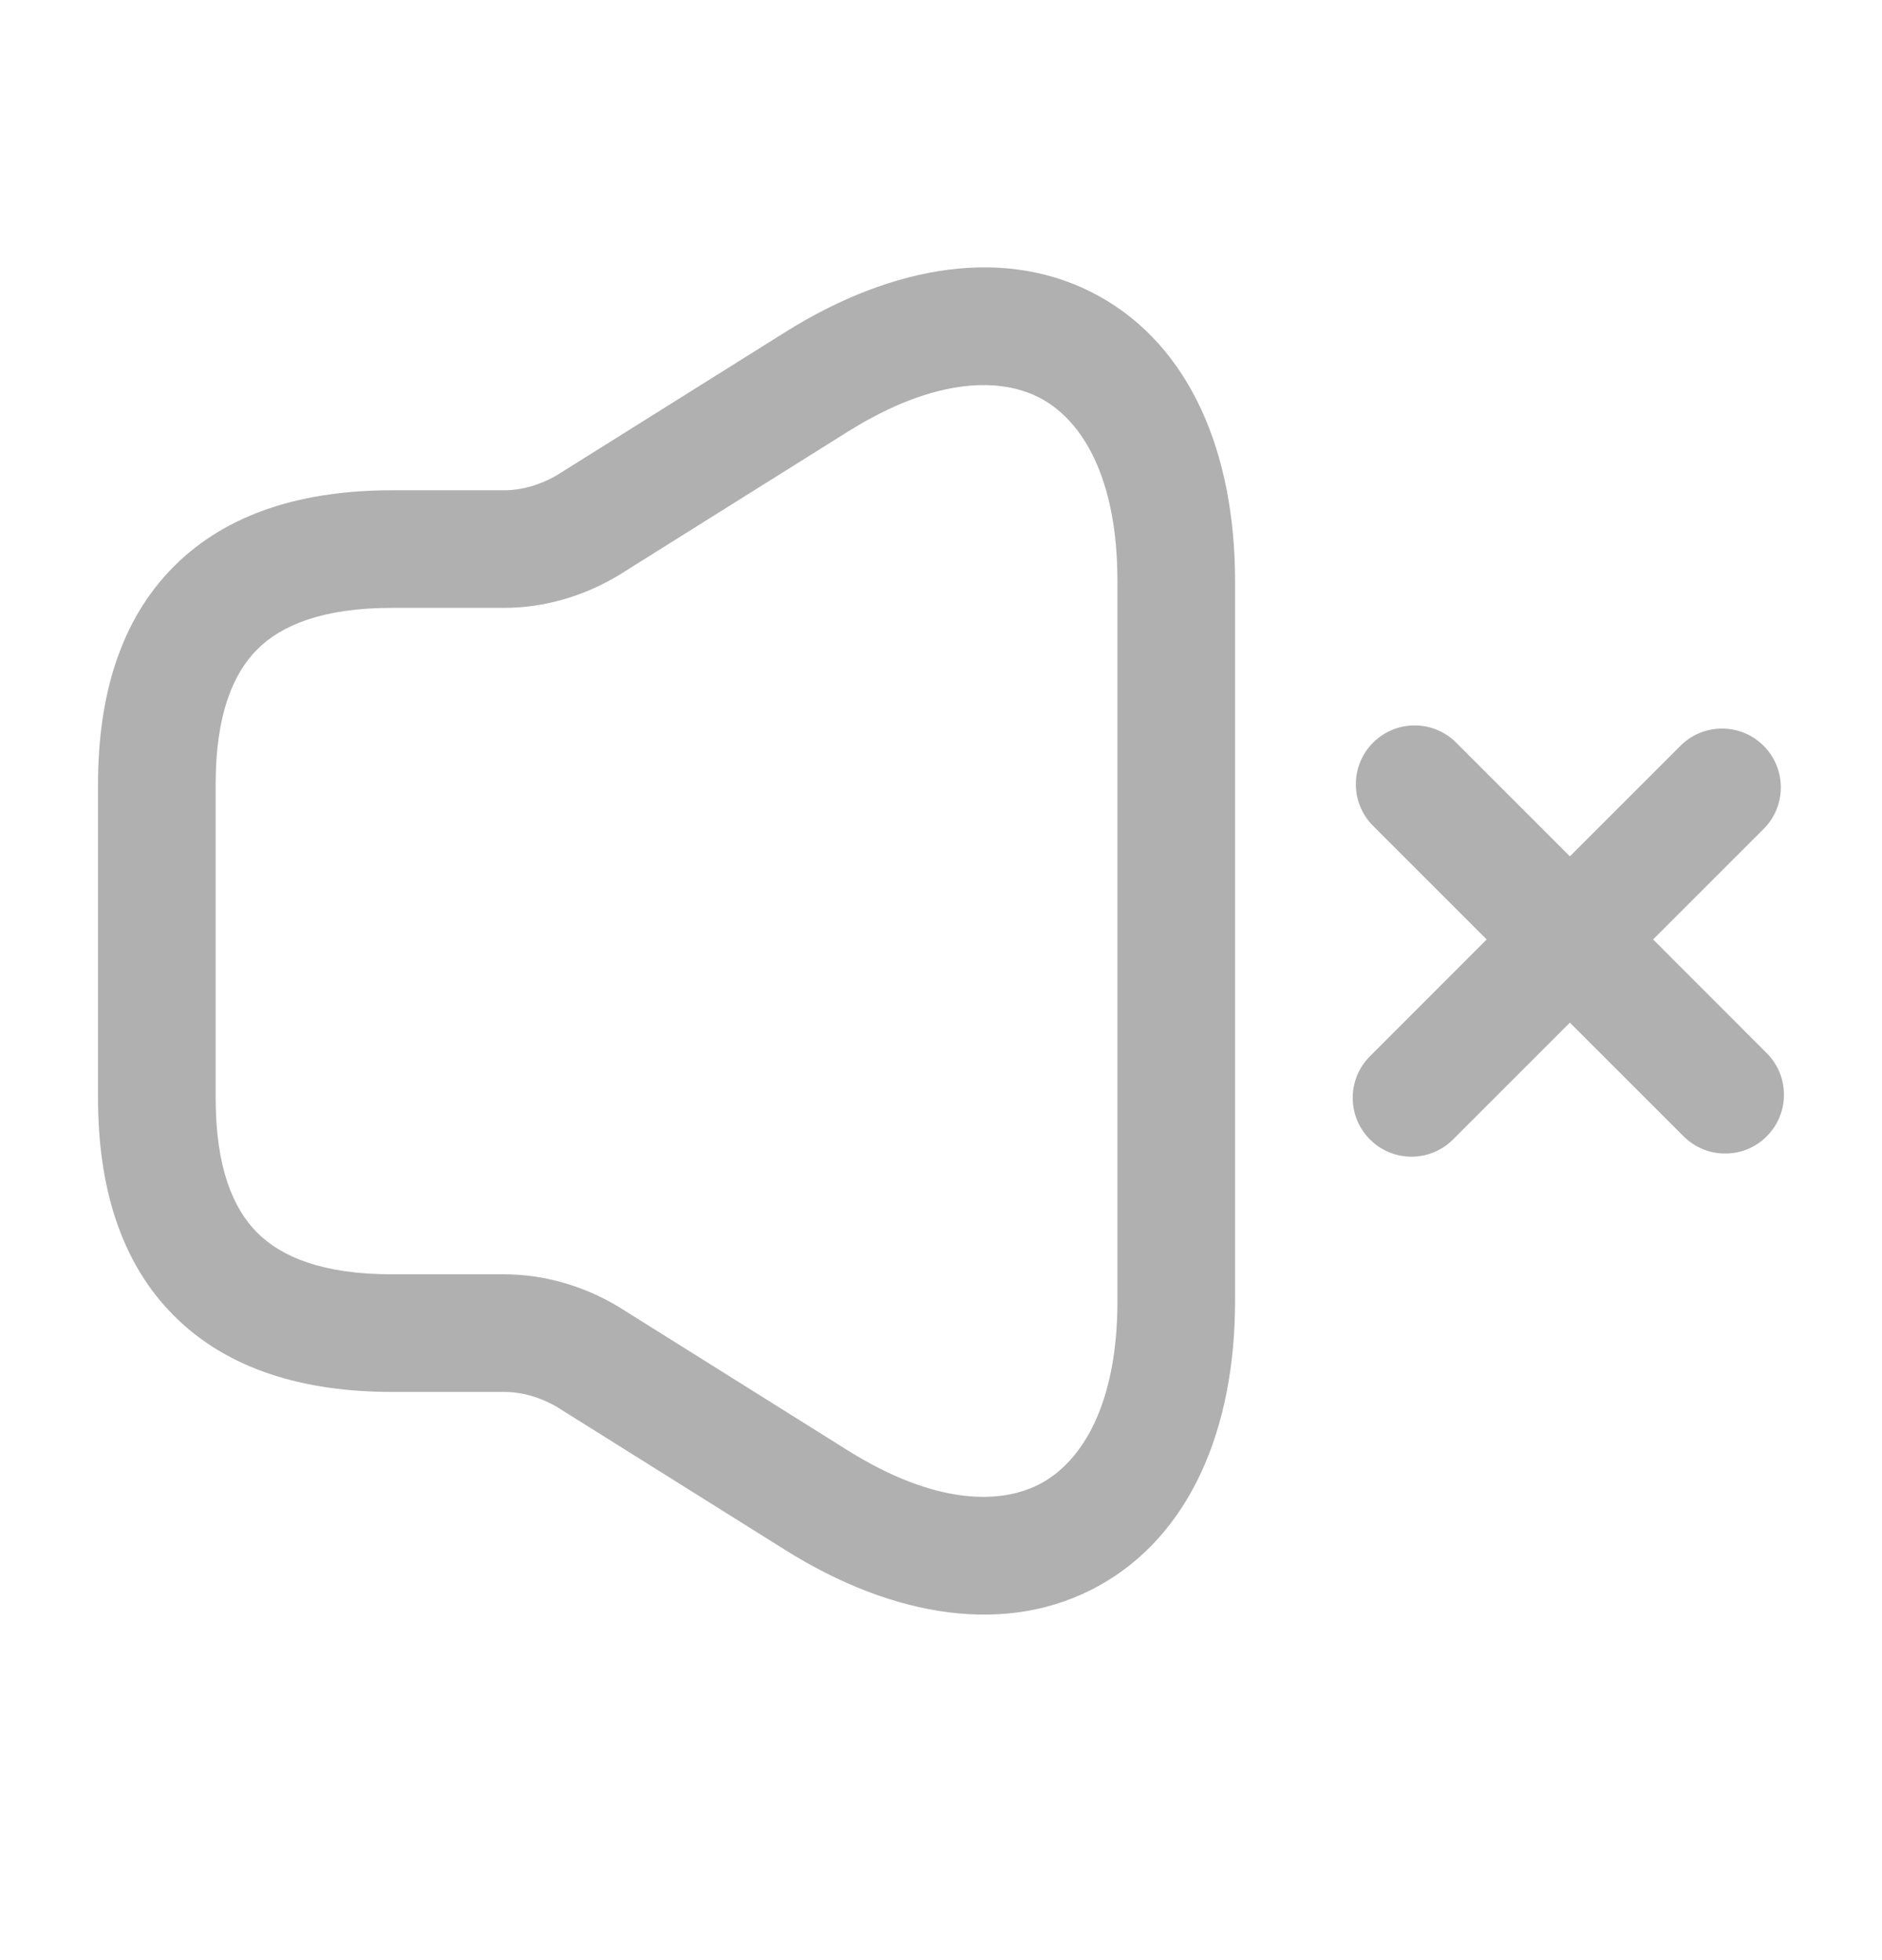 <svg width="24" height="25" viewBox="0 0 24 25" fill="none" xmlns="http://www.w3.org/2000/svg">
<path fill-rule="evenodd" clip-rule="evenodd" d="M14.013 3.776C15.175 4.418 15.75 5.771 15.75 7.413V16.593C15.75 18.23 15.174 19.582 14.014 20.225C12.853 20.868 11.401 20.639 10.012 19.768L10.012 19.768L7.1 17.943C6.888 17.819 6.651 17.753 6.43 17.753H5C3.884 17.753 2.91 17.473 2.22 16.783C1.529 16.093 1.25 15.118 1.25 14.003V10.003C1.25 8.887 1.529 7.912 2.22 7.222C2.91 6.532 3.884 6.253 5 6.253H6.43C6.651 6.253 6.888 6.186 7.1 6.062L10.012 4.237L10.012 4.237C11.399 3.367 12.851 3.134 14.013 3.776ZM13.287 5.089C12.784 4.811 11.941 4.798 10.808 5.508L10.808 5.508L7.888 7.338L7.881 7.343L7.873 7.347C7.447 7.6 6.946 7.753 6.43 7.753H5C4.116 7.753 3.59 7.973 3.28 8.283C2.971 8.593 2.75 9.118 2.75 10.003V14.003C2.75 14.887 2.971 15.412 3.28 15.722C3.59 16.032 4.116 16.253 5 16.253H6.43C6.946 16.253 7.447 16.405 7.873 16.658L7.881 16.662L7.888 16.667L10.808 18.497L10.808 18.497C11.939 19.206 12.783 19.192 13.287 18.913C13.791 18.633 14.25 17.925 14.25 16.593V7.413C14.25 6.074 13.79 5.367 13.287 5.089ZM17.51 9.472C17.803 9.179 18.277 9.179 18.57 9.472L20.02 10.922L21.43 9.512C21.723 9.219 22.197 9.219 22.49 9.512C22.783 9.805 22.783 10.28 22.49 10.573L21.081 11.982L22.53 13.432C22.823 13.725 22.823 14.2 22.53 14.493C22.238 14.786 21.763 14.786 21.47 14.493L20.02 13.043L18.53 14.533C18.237 14.826 17.763 14.826 17.47 14.533C17.177 14.24 17.177 13.765 17.47 13.472L18.959 11.982L17.51 10.533C17.217 10.24 17.217 9.765 17.51 9.472Z" fill="#B0B0B0"/>
</svg>
